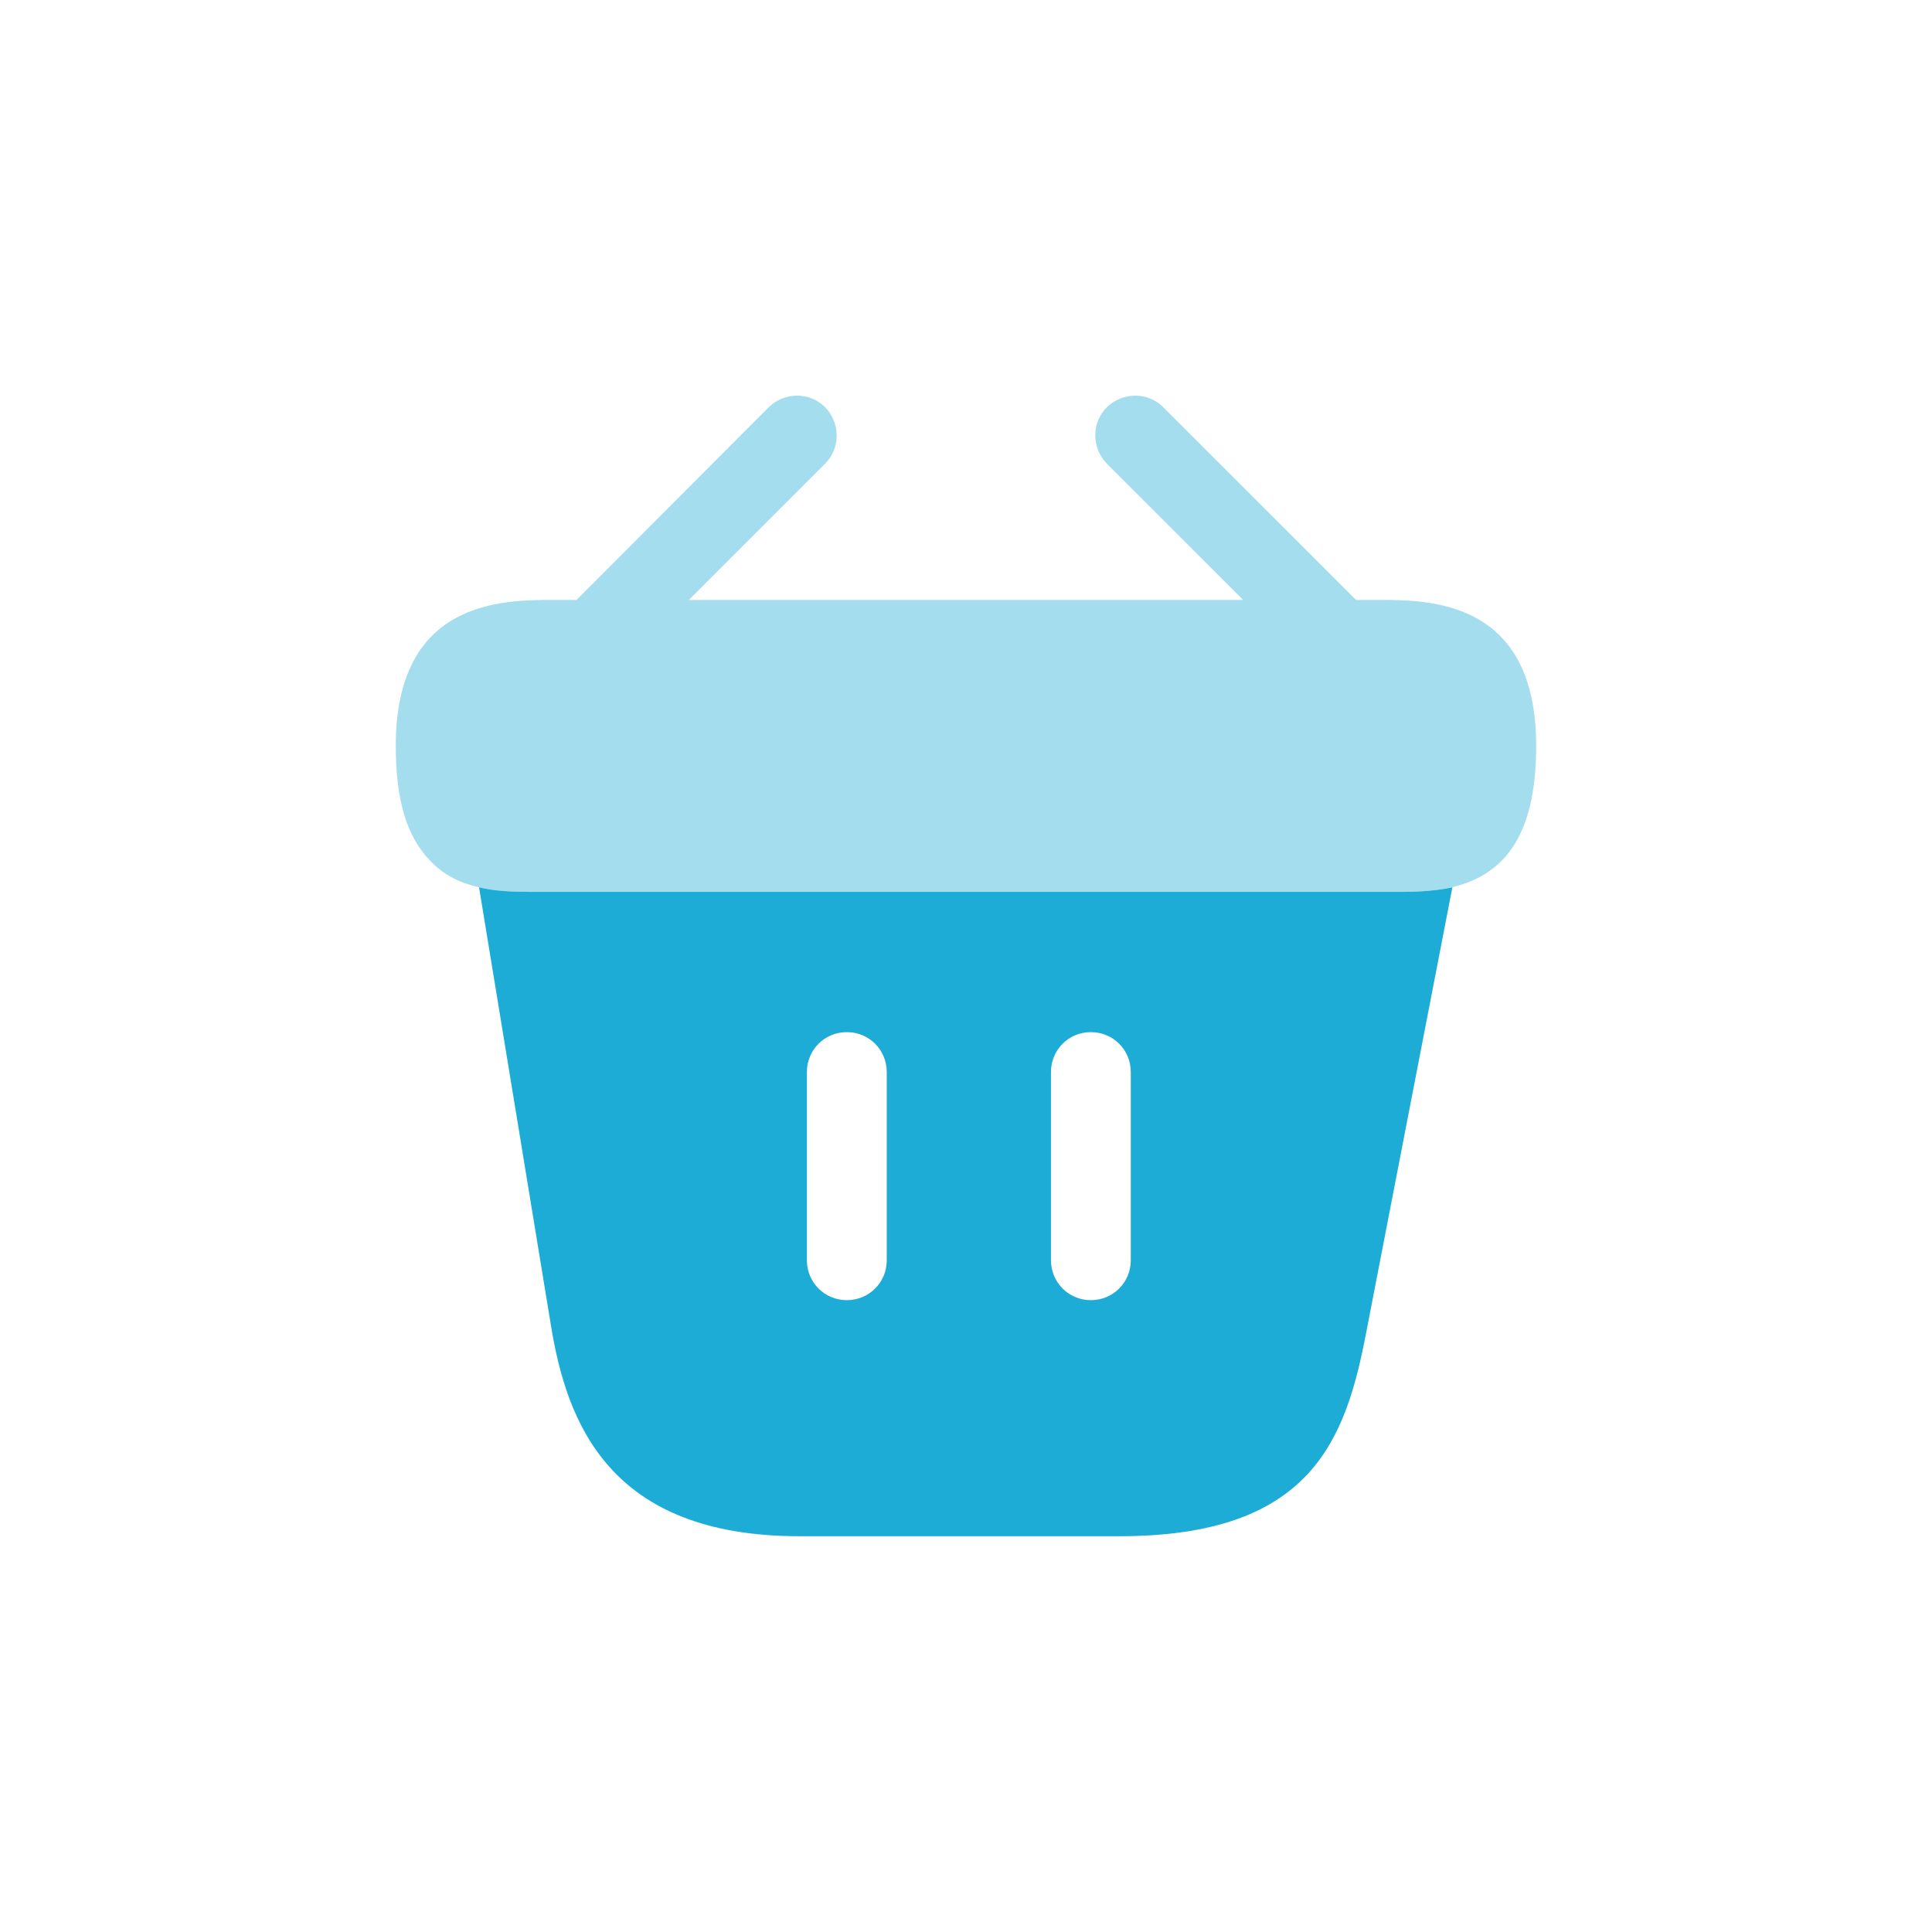 <svg width="48" height="48" viewBox="0 0 48 48" fill="none" xmlns="http://www.w3.org/2000/svg">
<path opacity="0.4" d="M34.256 14.905H33.69L28.901 10.117C28.519 9.734 27.895 9.734 27.499 10.117C27.116 10.499 27.116 11.123 27.499 11.52L30.885 14.905H17.115L20.5 11.52C20.883 11.137 20.883 10.514 20.5 10.117C20.118 9.734 19.495 9.734 19.098 10.117L14.324 14.905H13.757C12.482 14.905 9.833 14.905 9.833 18.532C9.833 19.906 10.116 20.813 10.711 21.408C11.051 21.762 11.462 21.946 11.901 22.045C12.312 22.145 12.751 22.159 13.176 22.159H34.823C35.262 22.159 35.673 22.13 36.07 22.045C37.26 21.762 38.166 20.912 38.166 18.532C38.166 14.905 35.517 14.905 34.256 14.905Z" fill="#1DACD6"/>
<path d="M34.837 22.158H13.177C12.752 22.158 12.312 22.144 11.902 22.045L13.687 32.925C14.083 35.362 15.146 38.167 19.863 38.167H27.811C32.585 38.167 33.435 35.772 33.945 33.095L36.084 22.045C35.687 22.13 35.262 22.158 34.837 22.158ZM22.031 31.31C22.031 31.862 21.592 32.302 21.039 32.302C20.487 32.302 20.047 31.862 20.047 31.31V26.635C20.047 26.082 20.487 25.643 21.039 25.643C21.592 25.643 22.031 26.082 22.031 26.635V31.31ZM28.094 31.31C28.094 31.862 27.655 32.302 27.102 32.302C26.55 32.302 26.111 31.862 26.111 31.31V26.635C26.111 26.082 26.55 25.643 27.102 25.643C27.655 25.643 28.094 26.082 28.094 26.635V31.31Z" fill="#1DACD6"/>
</svg>
